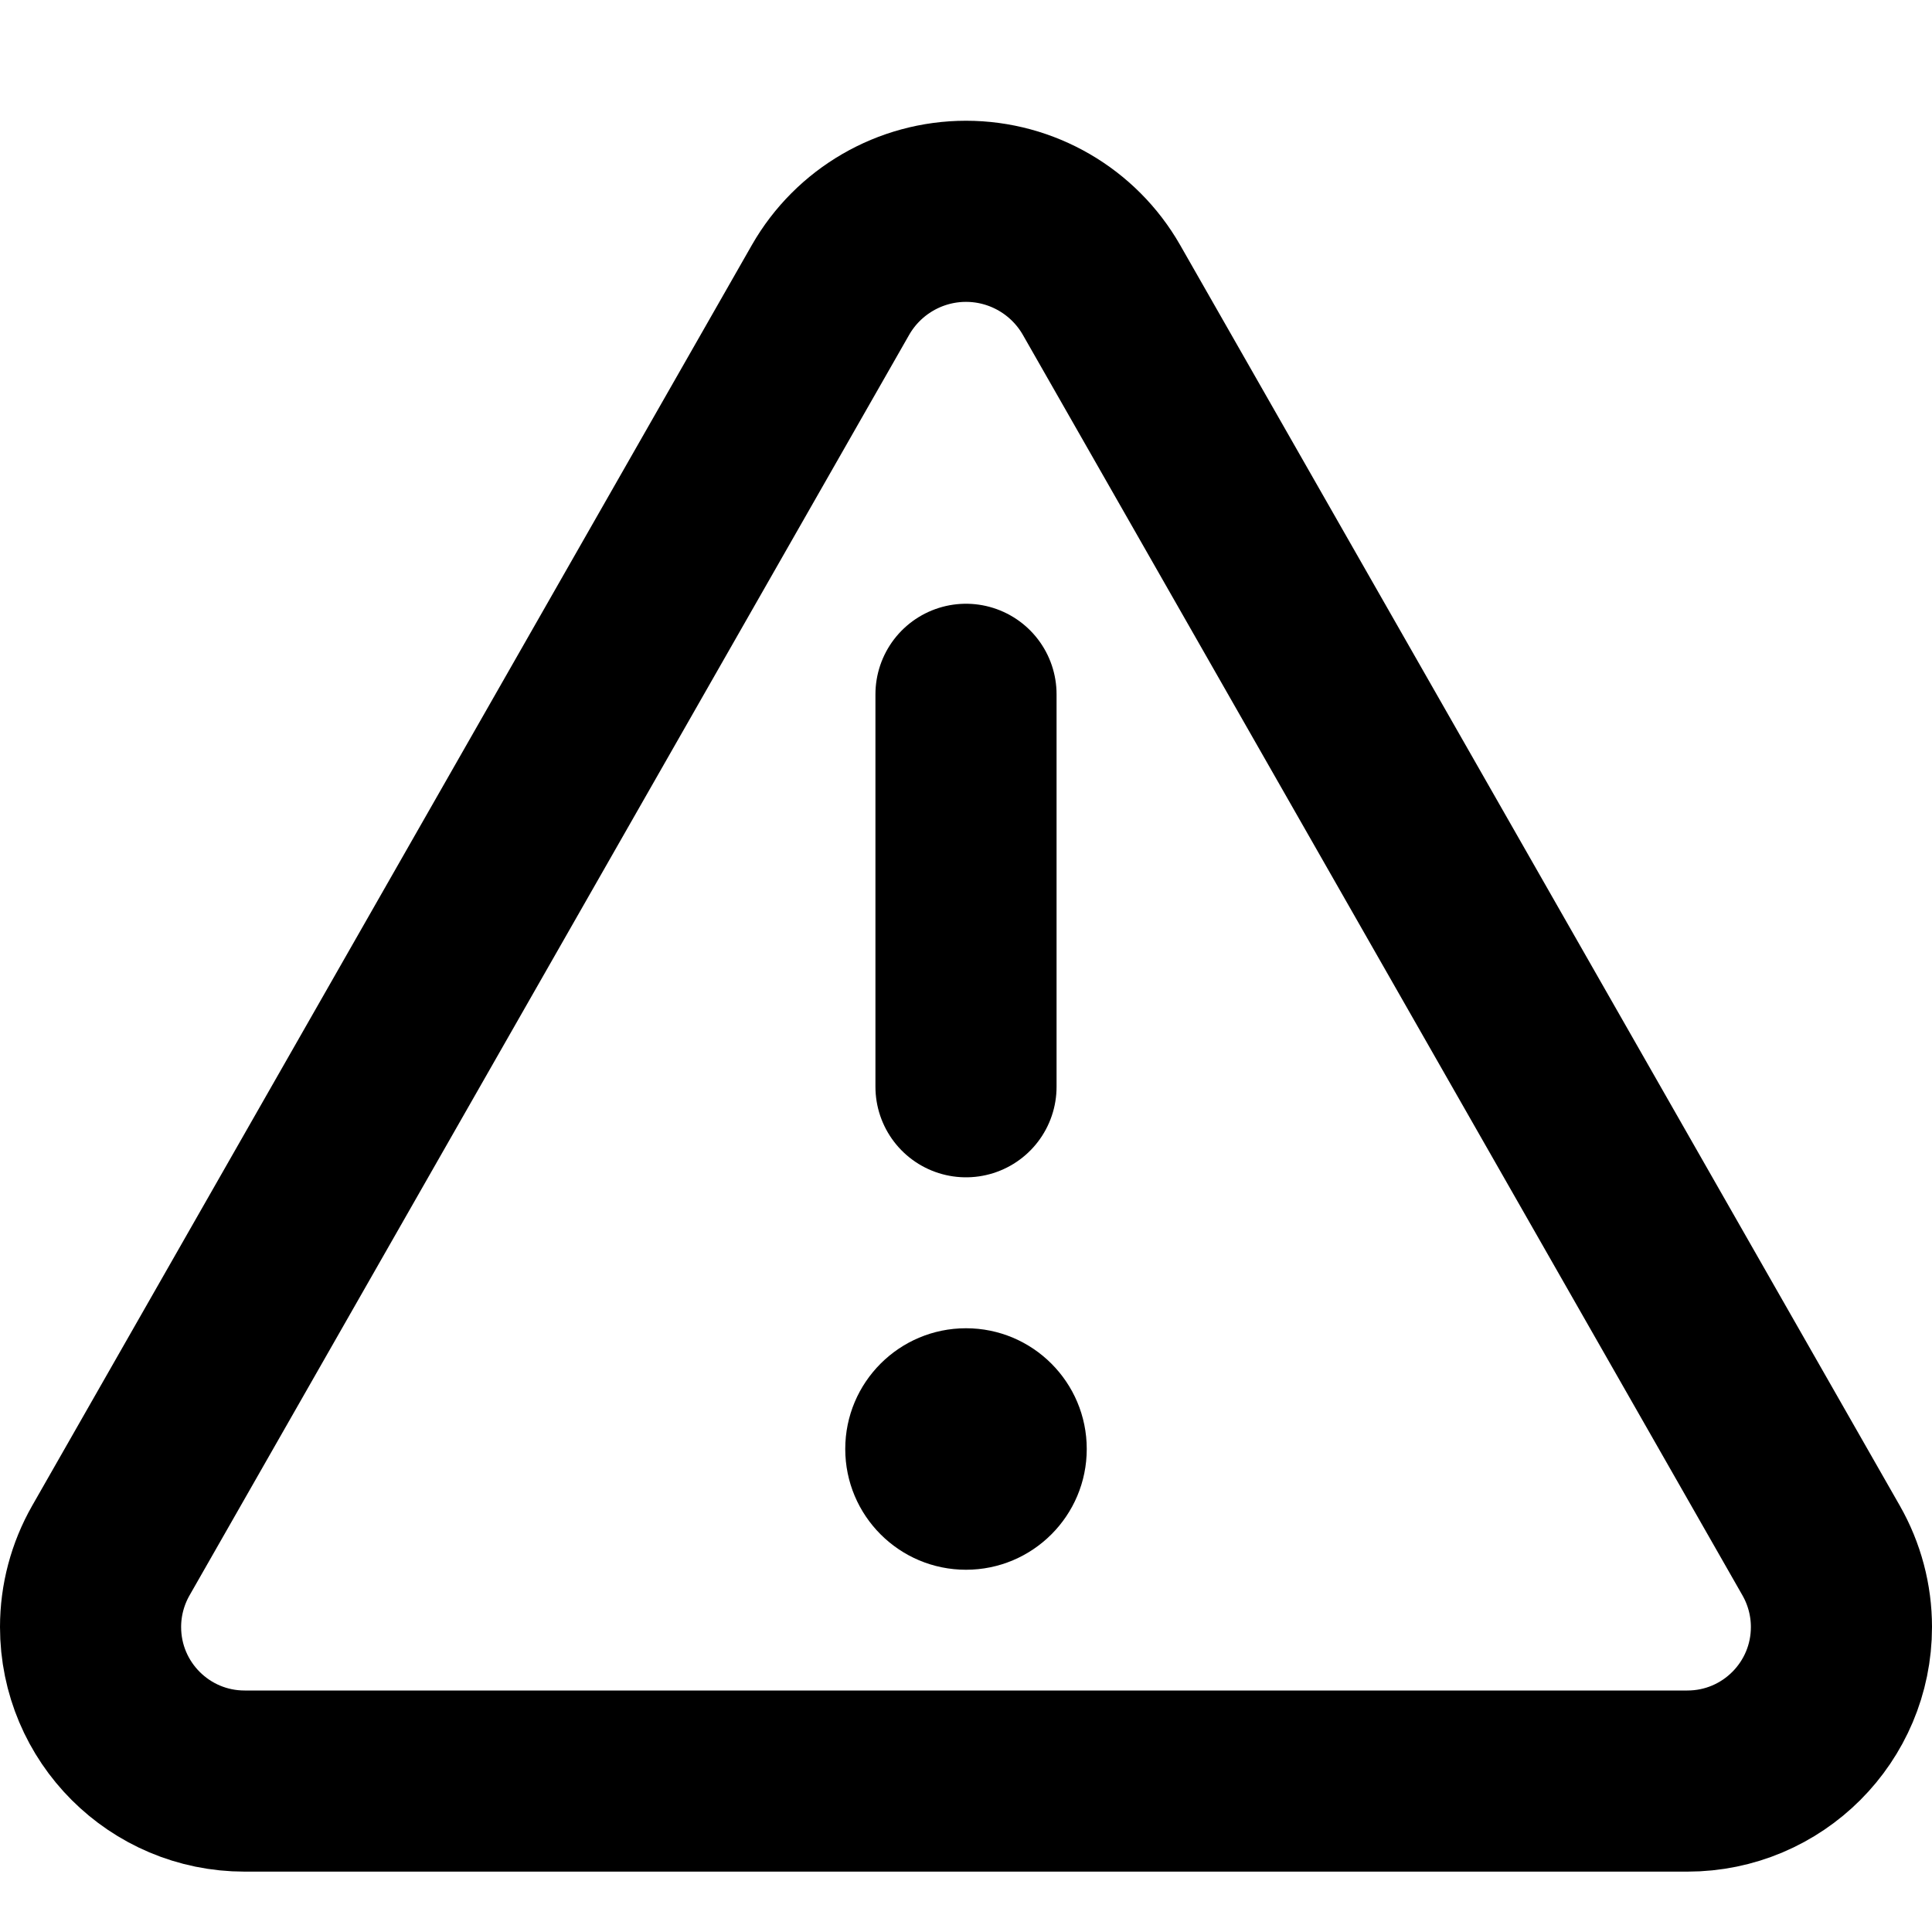 <svg
  width="16"
  height="16"
  viewBox="0 0 16 16"
  fill="none"
  xmlns="http://www.w3.org/2000/svg"
  data-fui-icon="true"
>
  <path
    d="M8 5.75L8 9"
    stroke="currentColor"
    stroke-width="1.5"
    stroke-linecap="round"
    stroke-linejoin="round"
  />
  <circle cx="8" cy="12" r="1" fill="currentColor" />
  <path
    d="M9.122 2.401L15.082 12.841C15.192 13.034 15.25 13.252 15.25 13.474C15.25 14.179 14.679 14.75 13.974 14.75H2.026C1.321 14.75 0.75 14.179 0.75 13.474C0.75 13.252 0.808 13.034 0.918 12.841L6.878 2.401C7.108 1.999 7.536 1.75 8 1.75C8.464 1.75 8.892 1.999 9.122 2.401Z"
    stroke="currentColor"
    stroke-width="1.5"
    stroke-linecap="round"
    stroke-linejoin="round"
  />
</svg>
